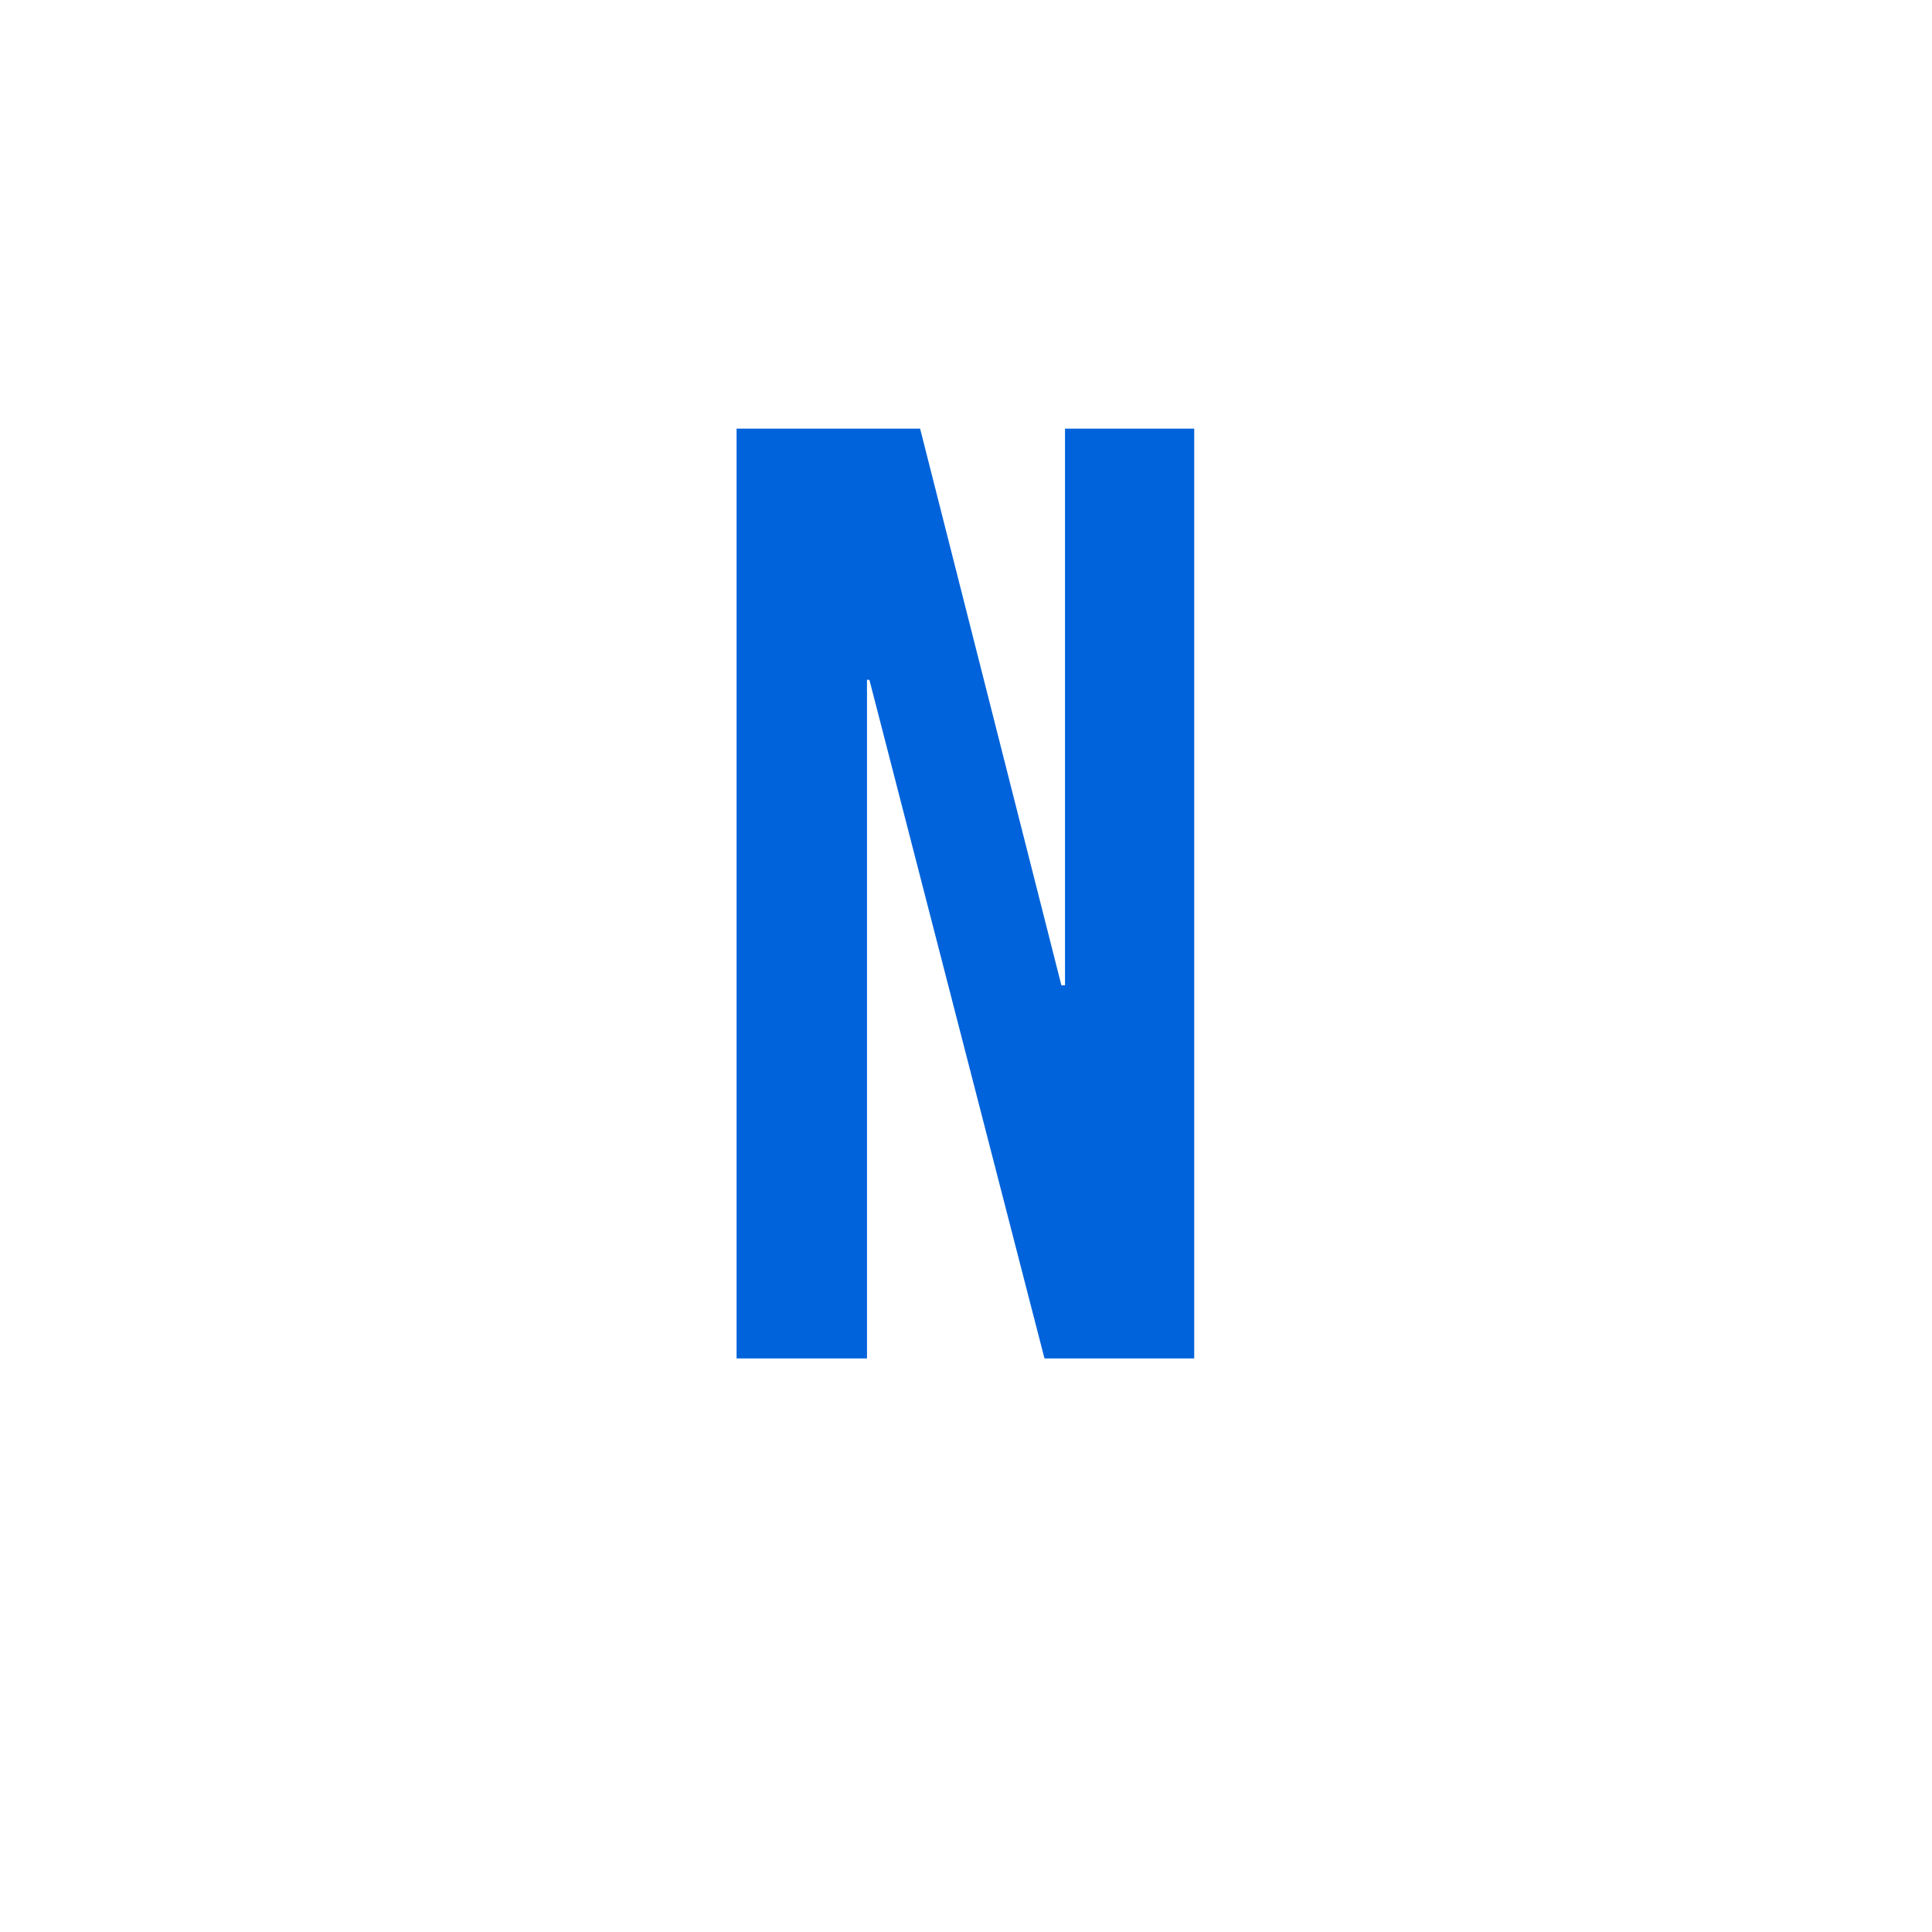 <svg xmlns="http://www.w3.org/2000/svg" xml:space="preserve" width="16" height="16" data-version="2">
    <path fill="#0063db" d="M6.1 11.25v-7.7h1.52l1.17 4.61h.03V3.55h1.07v7.7H8.65L7.2 5.63h-.02v5.62z" paint-order="stroke"/>
</svg>
